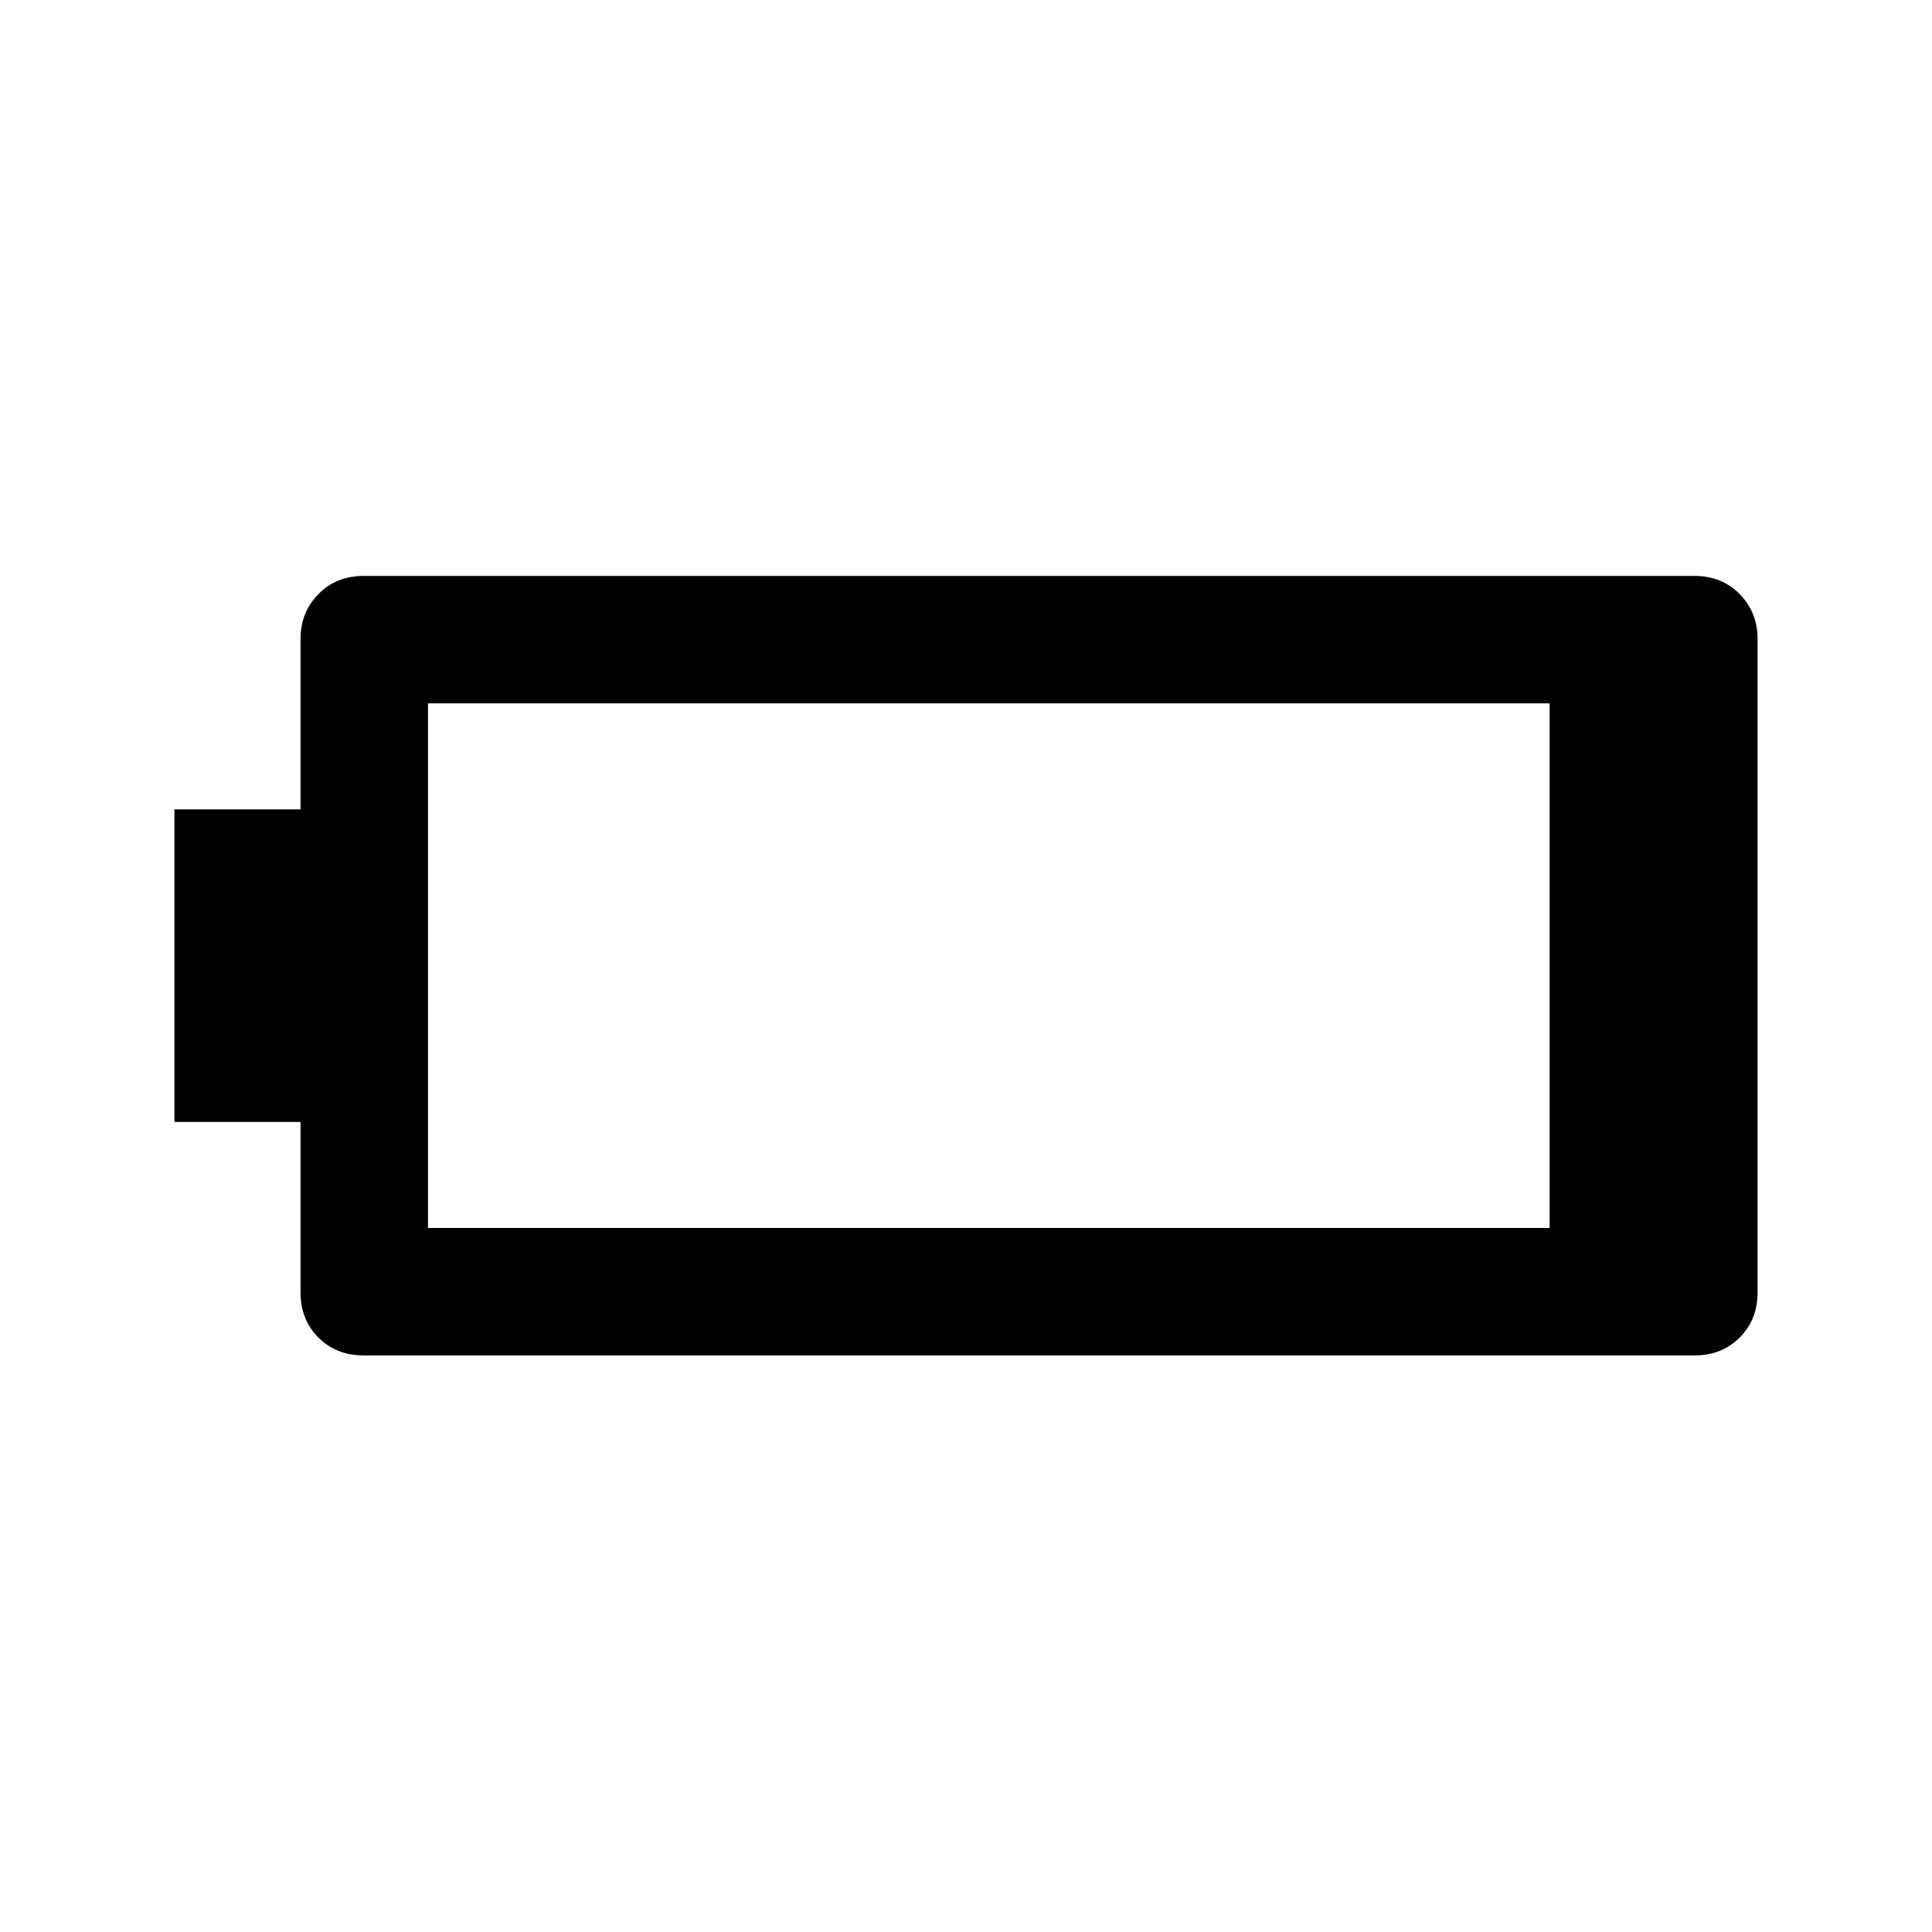<svg xmlns="http://www.w3.org/2000/svg" height="40" viewBox="0 -960 960 960" width="40"><path d="M180.67-286.5q-13.56 0-22.45-8.89-8.89-8.88-8.89-22.44v-84.67H86.67v-155.33h62.66v-84.67q0-13.23 8.89-22.28t22.45-9.05H842q13.56 0 22.45 9.05 8.88 9.05 8.88 22.28v324.67q0 13.56-8.88 22.44-8.89 8.89-22.45 8.89H180.67Zm32-63.33H770V-610.5H212.67v260.67Z"/></svg>